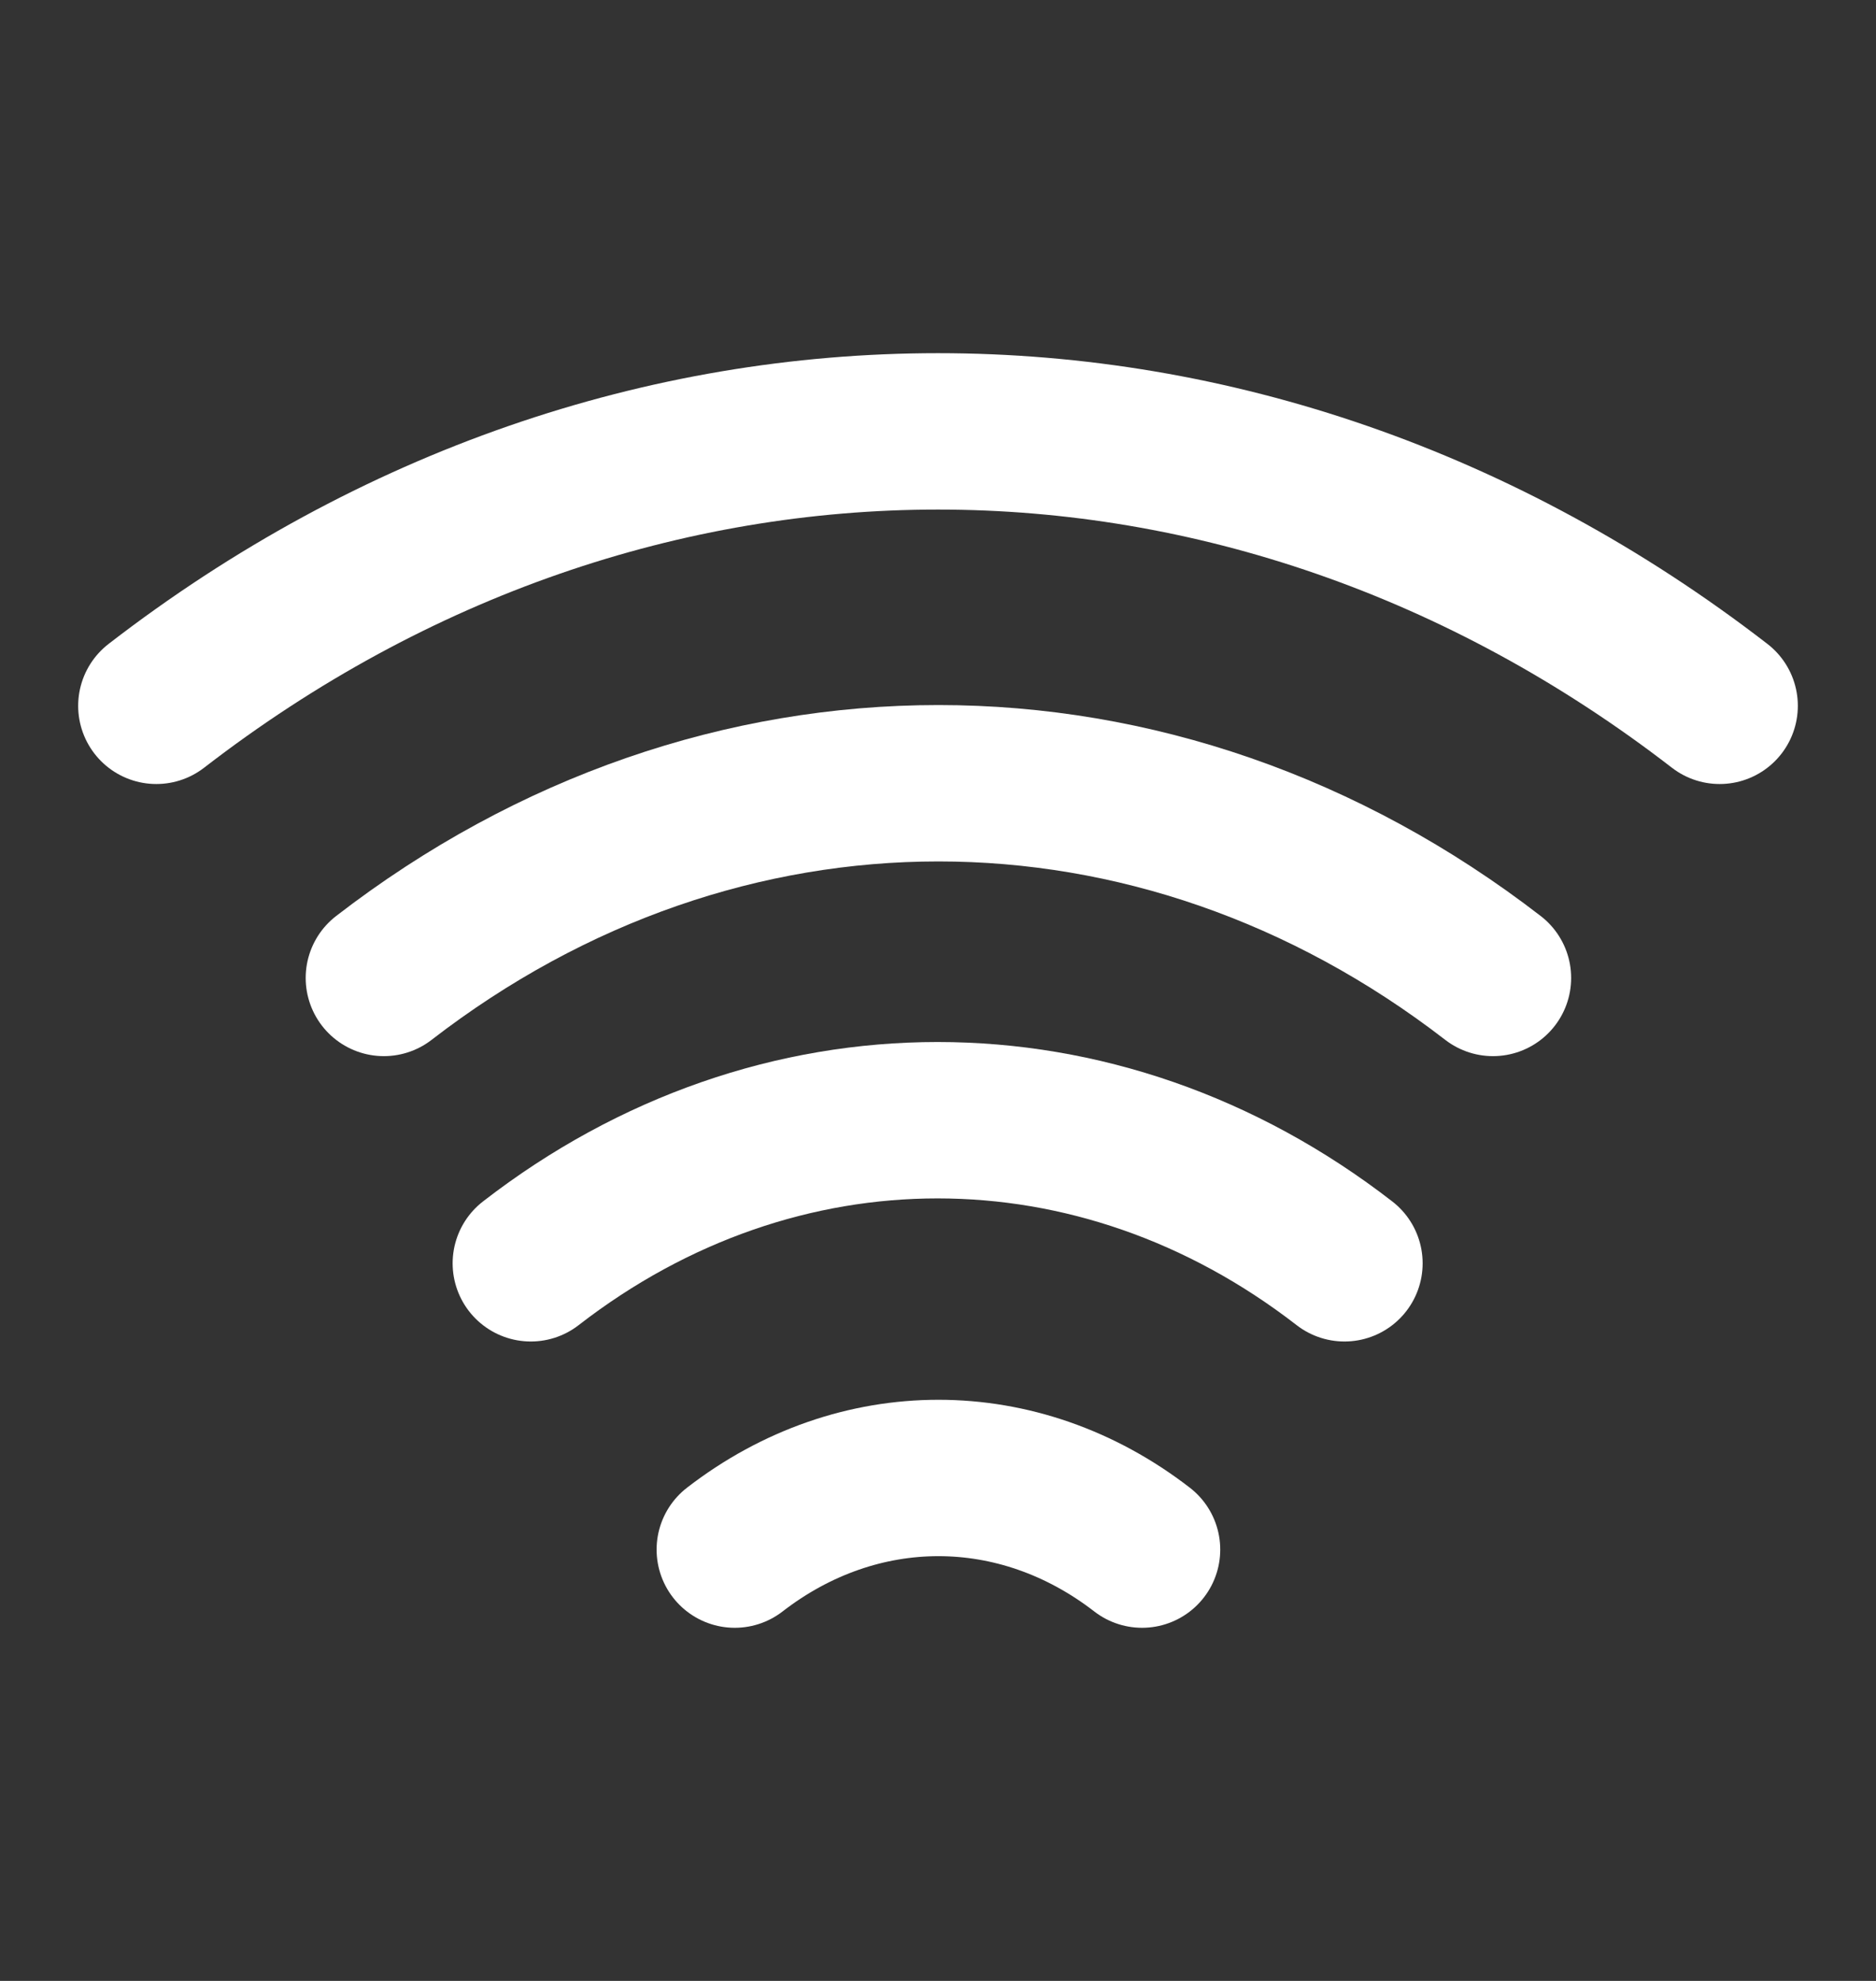<svg width="18" height="19" viewBox="0 0 18 19" fill="none" xmlns="http://www.w3.org/2000/svg">
<rect x="0" y="0" width="18" height="19" fill="#333333" stroke="none"/>
<path d="M3.683 9.38C6.908 6.89 11.1 6.89 14.325 9.38" stroke="white" stroke-width="1.5" stroke-linecap="round" stroke-linejoin="round"/>
<path d="M1.5 6.77C6.045 3.26 11.955 3.26 16.5 6.77" stroke="white" stroke-width="1.5" stroke-linecap="round" stroke-linejoin="round"/>
<path d="M5.093 12.117C7.455 10.287 10.537 10.287 12.9 12.117" stroke="white" stroke-width="1.5" stroke-linecap="round" stroke-linejoin="round"/>
<path d="M7.05 14.863C8.235 13.947 9.773 13.947 10.958 14.863" stroke="white" stroke-width="1.5" stroke-linecap="round" stroke-linejoin="round"/>
</svg>
